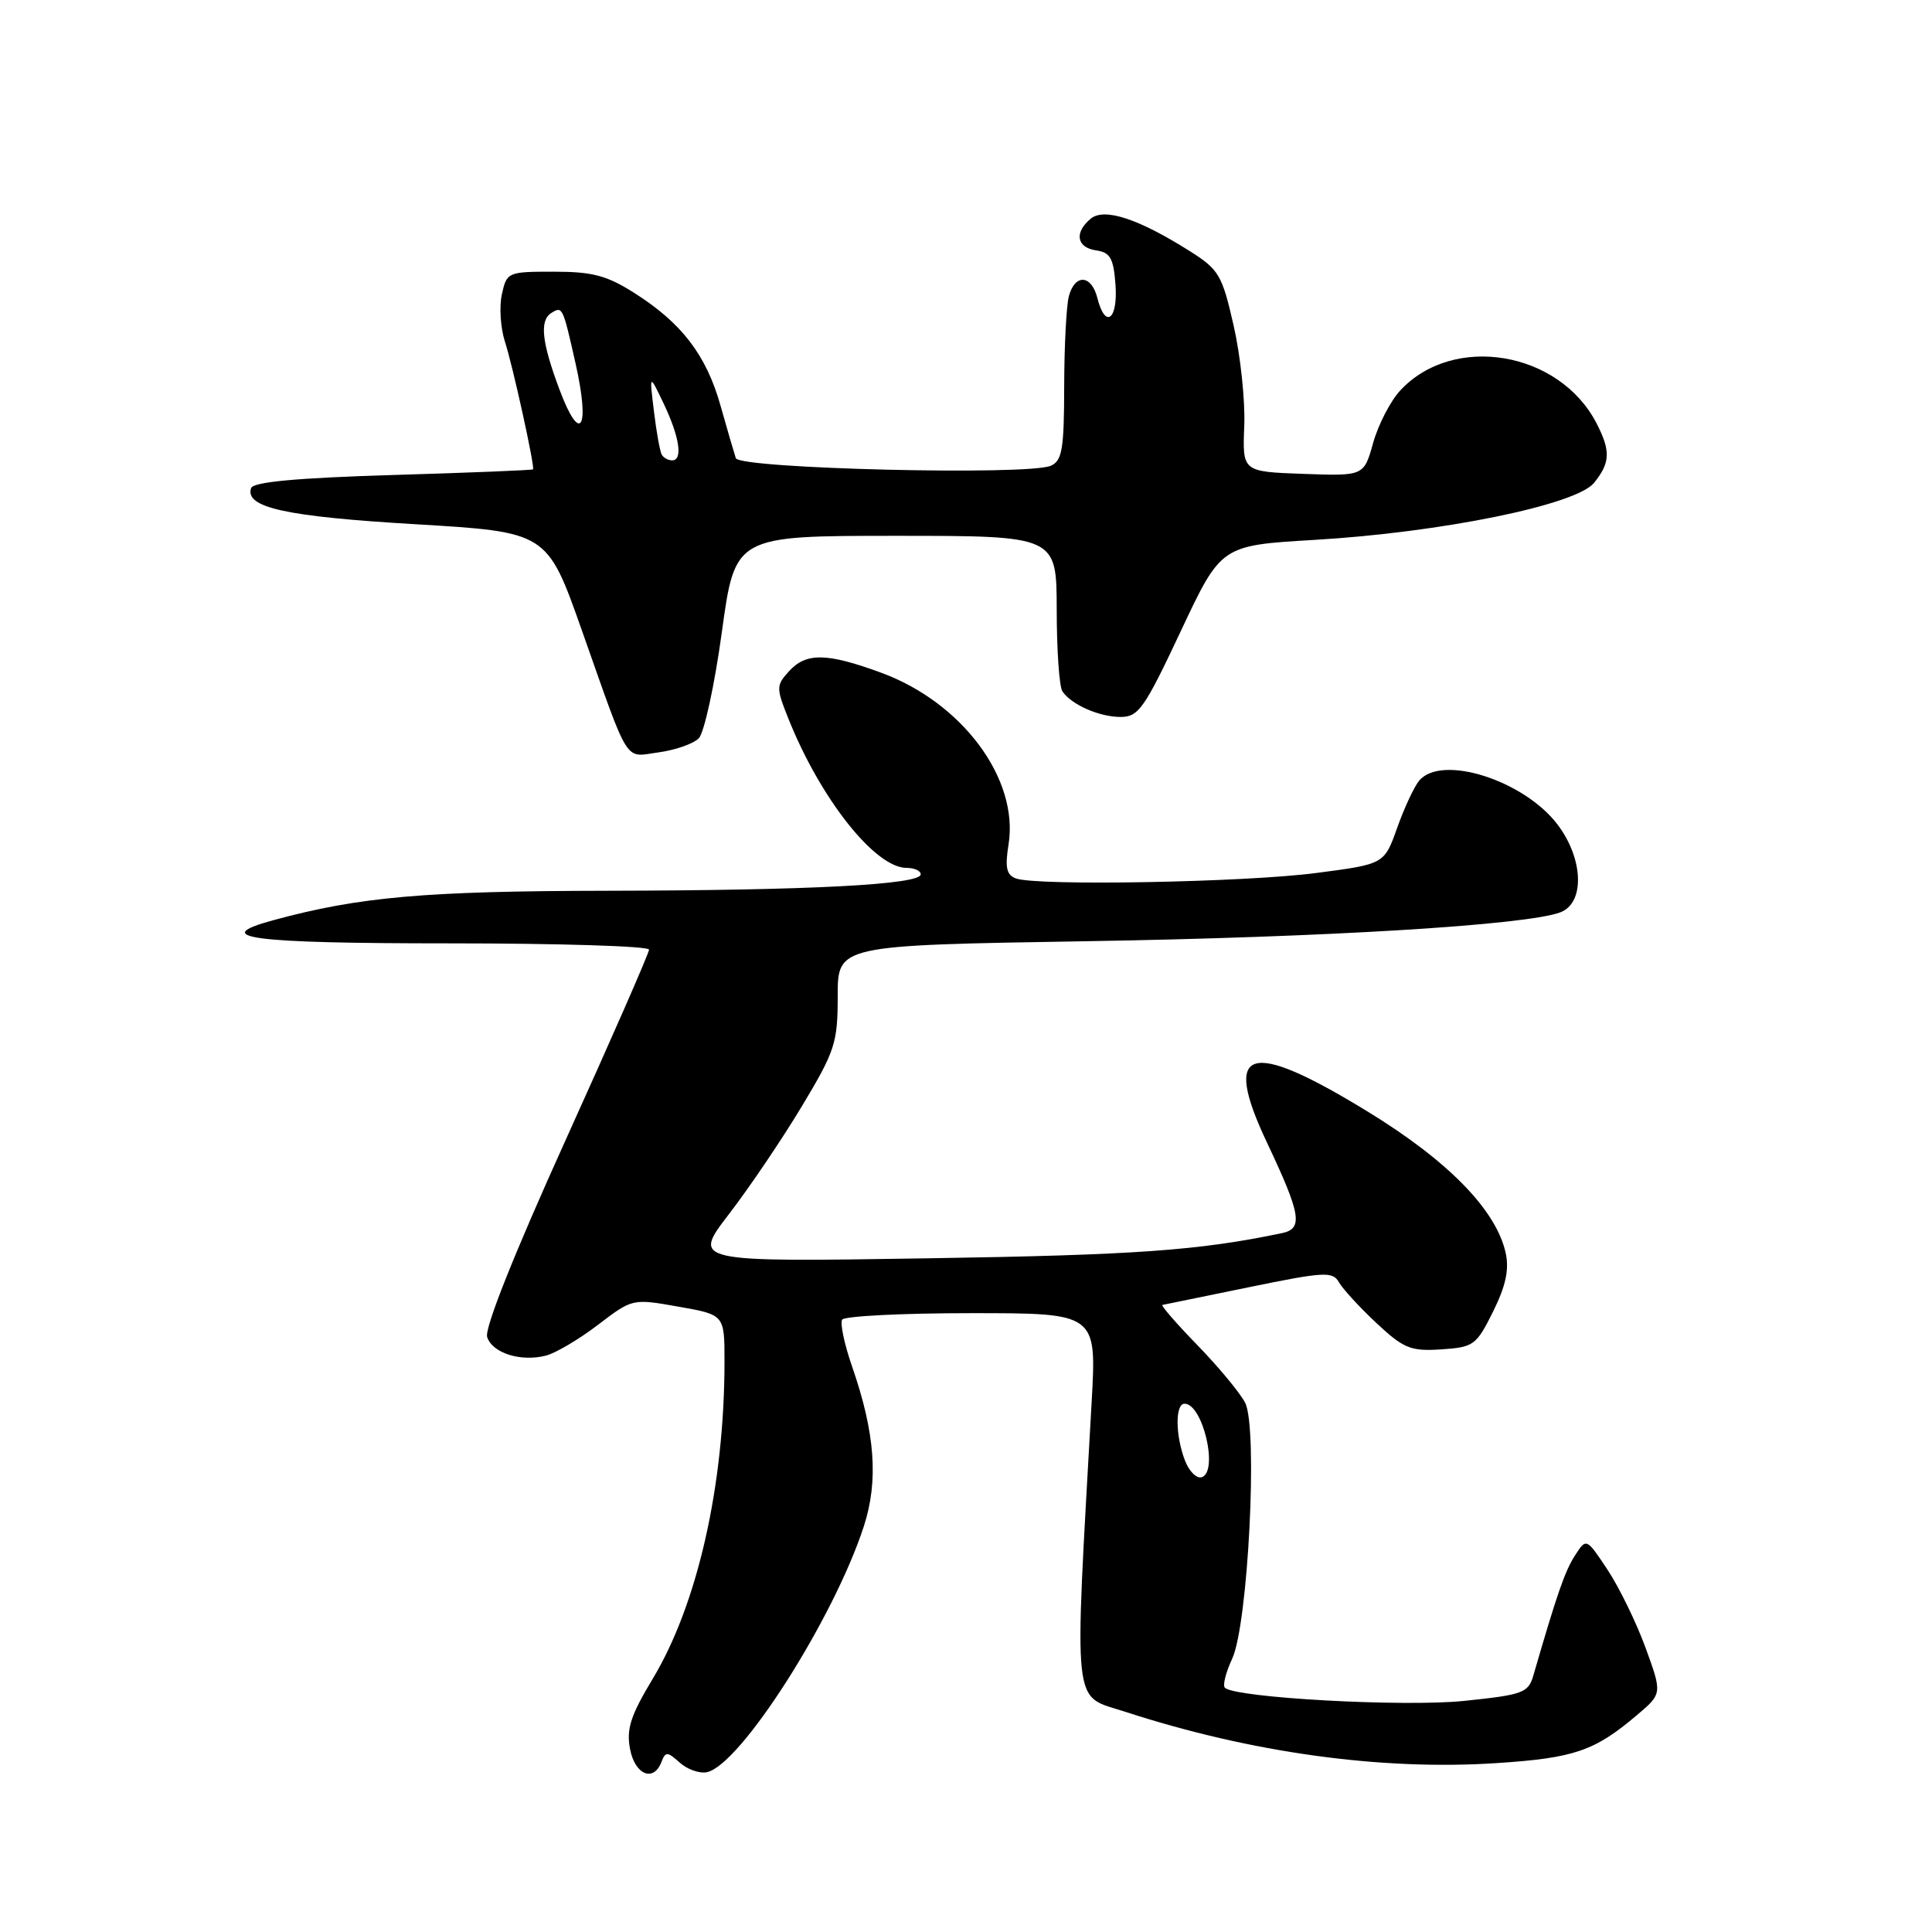 <?xml version="1.0" encoding="UTF-8" standalone="no"?>
<!DOCTYPE svg PUBLIC "-//W3C//DTD SVG 1.1//EN" "http://www.w3.org/Graphics/SVG/1.1/DTD/svg11.dtd" >
<svg xmlns="http://www.w3.org/2000/svg" xmlns:xlink="http://www.w3.org/1999/xlink" version="1.1" viewBox="0 0 256 256">
 <g >
 <path fill="currentColor"
d=" M 87.65 233.46 C 88.18 232.08 88.44 232.09 90.05 233.54 C 91.04 234.44 92.65 235.02 93.64 234.83 C 98.04 233.98 110.48 214.51 114.47 202.22 C 116.42 196.19 115.96 189.88 112.92 181.11 C 111.89 178.15 111.29 175.33 111.59 174.86 C 111.88 174.39 119.59 174.00 128.71 174.00 C 145.31 174.00 145.31 174.00 144.65 185.75 C 142.32 227.38 142.01 224.51 149.10 226.82 C 165.74 232.24 183.02 234.63 198.31 233.62 C 208.57 232.95 211.28 232.03 216.88 227.28 C 220.26 224.42 220.26 224.42 218.05 218.35 C 216.83 215.01 214.57 210.37 213.02 208.02 C 210.20 203.77 210.20 203.77 208.68 206.13 C 207.35 208.20 206.30 211.24 203.18 222.00 C 202.51 224.31 201.83 224.57 193.98 225.38 C 185.97 226.20 163.64 224.97 162.30 223.63 C 161.99 223.32 162.43 221.59 163.27 219.79 C 165.38 215.25 166.70 189.22 164.99 185.88 C 164.32 184.57 161.48 181.14 158.67 178.25 C 155.86 175.36 153.78 172.96 154.03 172.91 C 154.29 172.85 159.45 171.80 165.50 170.56 C 175.48 168.51 176.58 168.45 177.41 169.90 C 177.91 170.78 180.14 173.21 182.37 175.30 C 186.01 178.70 186.91 179.06 190.97 178.80 C 195.27 178.51 195.62 178.27 197.84 173.79 C 199.53 170.38 199.99 168.23 199.51 166.02 C 198.25 160.33 191.90 153.82 181.21 147.28 C 165.40 137.60 161.88 138.70 167.89 151.42 C 172.40 160.96 172.70 162.81 169.85 163.40 C 158.79 165.71 150.45 166.30 123.10 166.73 C 91.71 167.23 91.71 167.23 96.58 160.89 C 99.26 157.41 103.61 150.98 106.23 146.62 C 110.66 139.25 111.00 138.20 111.00 131.97 C 111.00 125.26 111.00 125.26 143.75 124.72 C 175.71 124.20 202.23 122.59 206.75 120.89 C 210.03 119.66 209.83 113.78 206.37 109.24 C 201.89 103.36 190.98 99.91 188.04 103.45 C 187.38 104.24 186.07 107.06 185.13 109.70 C 183.42 114.50 183.42 114.50 174.46 115.67 C 164.98 116.92 137.25 117.42 134.59 116.39 C 133.36 115.93 133.15 114.92 133.64 111.88 C 135.02 103.20 127.49 93.06 116.71 89.12 C 109.52 86.49 106.81 86.45 104.53 88.96 C 102.84 90.83 102.84 91.15 104.46 95.21 C 108.71 105.85 115.95 115.00 120.13 115.00 C 121.16 115.00 122.00 115.38 122.00 115.85 C 122.00 117.22 107.36 117.98 80.50 118.03 C 56.26 118.07 47.63 118.83 36.22 121.93 C 27.61 124.27 33.16 125.00 59.56 125.00 C 74.10 125.00 86.00 125.37 86.00 125.83 C 86.00 126.29 81.04 137.61 74.98 150.99 C 68.10 166.19 64.19 176.01 64.55 177.16 C 65.23 179.28 68.97 180.48 72.32 179.63 C 73.60 179.31 76.70 177.48 79.22 175.56 C 83.80 172.06 83.80 172.06 89.90 173.14 C 96.00 174.21 96.00 174.21 96.00 180.38 C 96.00 196.81 92.42 212.62 86.47 222.48 C 83.57 227.30 82.98 229.10 83.48 231.73 C 84.12 235.17 86.60 236.20 87.65 233.46 Z  M 92.59 97.83 C 93.31 97.10 94.69 90.76 95.65 83.75 C 97.40 71.00 97.40 71.00 118.70 71.00 C 140.00 71.00 140.00 71.00 140.02 80.75 C 140.02 86.11 140.36 91.00 140.77 91.60 C 141.95 93.37 145.66 95.00 148.49 95.00 C 150.86 95.00 151.64 93.88 156.46 83.63 C 161.80 72.27 161.80 72.27 174.15 71.54 C 190.97 70.55 208.85 66.91 211.22 63.98 C 213.38 61.31 213.44 59.76 211.54 56.07 C 206.59 46.51 192.56 44.17 185.54 51.74 C 184.24 53.14 182.63 56.26 181.95 58.68 C 180.72 63.08 180.72 63.08 172.67 62.79 C 164.63 62.50 164.63 62.50 164.87 56.47 C 165.01 53.15 164.38 47.17 163.47 43.17 C 161.94 36.43 161.52 35.72 157.66 33.28 C 150.84 28.97 146.32 27.49 144.52 28.98 C 142.31 30.82 142.66 32.81 145.25 33.18 C 147.12 33.45 147.55 34.22 147.81 37.75 C 148.14 42.39 146.45 43.63 145.41 39.50 C 144.63 36.39 142.44 36.24 141.63 39.25 C 141.30 40.49 141.02 45.87 141.01 51.21 C 141.00 59.49 140.74 61.05 139.25 61.71 C 136.30 63.04 97.97 62.11 97.50 60.71 C 97.28 60.04 96.36 56.91 95.47 53.74 C 93.59 47.06 90.34 42.81 84.07 38.83 C 80.40 36.50 78.50 36.00 73.38 36.00 C 67.28 36.00 67.15 36.06 66.50 39.00 C 66.14 40.64 66.32 43.46 66.90 45.25 C 67.94 48.44 70.88 61.81 70.63 62.19 C 70.56 62.30 62.21 62.64 52.08 62.94 C 39.23 63.33 33.54 63.86 33.27 64.68 C 32.42 67.25 37.87 68.45 55.00 69.46 C 72.50 70.50 72.50 70.50 77.09 83.50 C 83.53 101.73 82.64 100.31 87.29 99.69 C 89.48 99.39 91.87 98.56 92.59 97.83 Z  M 157.01 193.52 C 155.73 190.16 155.71 186.00 156.96 186.00 C 159.37 186.00 161.48 194.95 159.26 195.73 C 158.57 195.97 157.56 194.97 157.01 193.52 Z  M 87.69 60.25 C 87.45 59.84 86.98 57.25 86.65 54.50 C 86.04 49.50 86.04 49.50 87.95 53.50 C 90.05 57.92 90.51 61.00 89.06 61.00 C 88.54 61.00 87.92 60.66 87.69 60.25 Z  M 74.12 51.58 C 71.77 45.30 71.47 42.45 73.07 41.46 C 74.53 40.56 74.57 40.63 76.26 48.14 C 78.23 56.88 76.90 59.02 74.12 51.58 Z "/>
</g>
</svg>